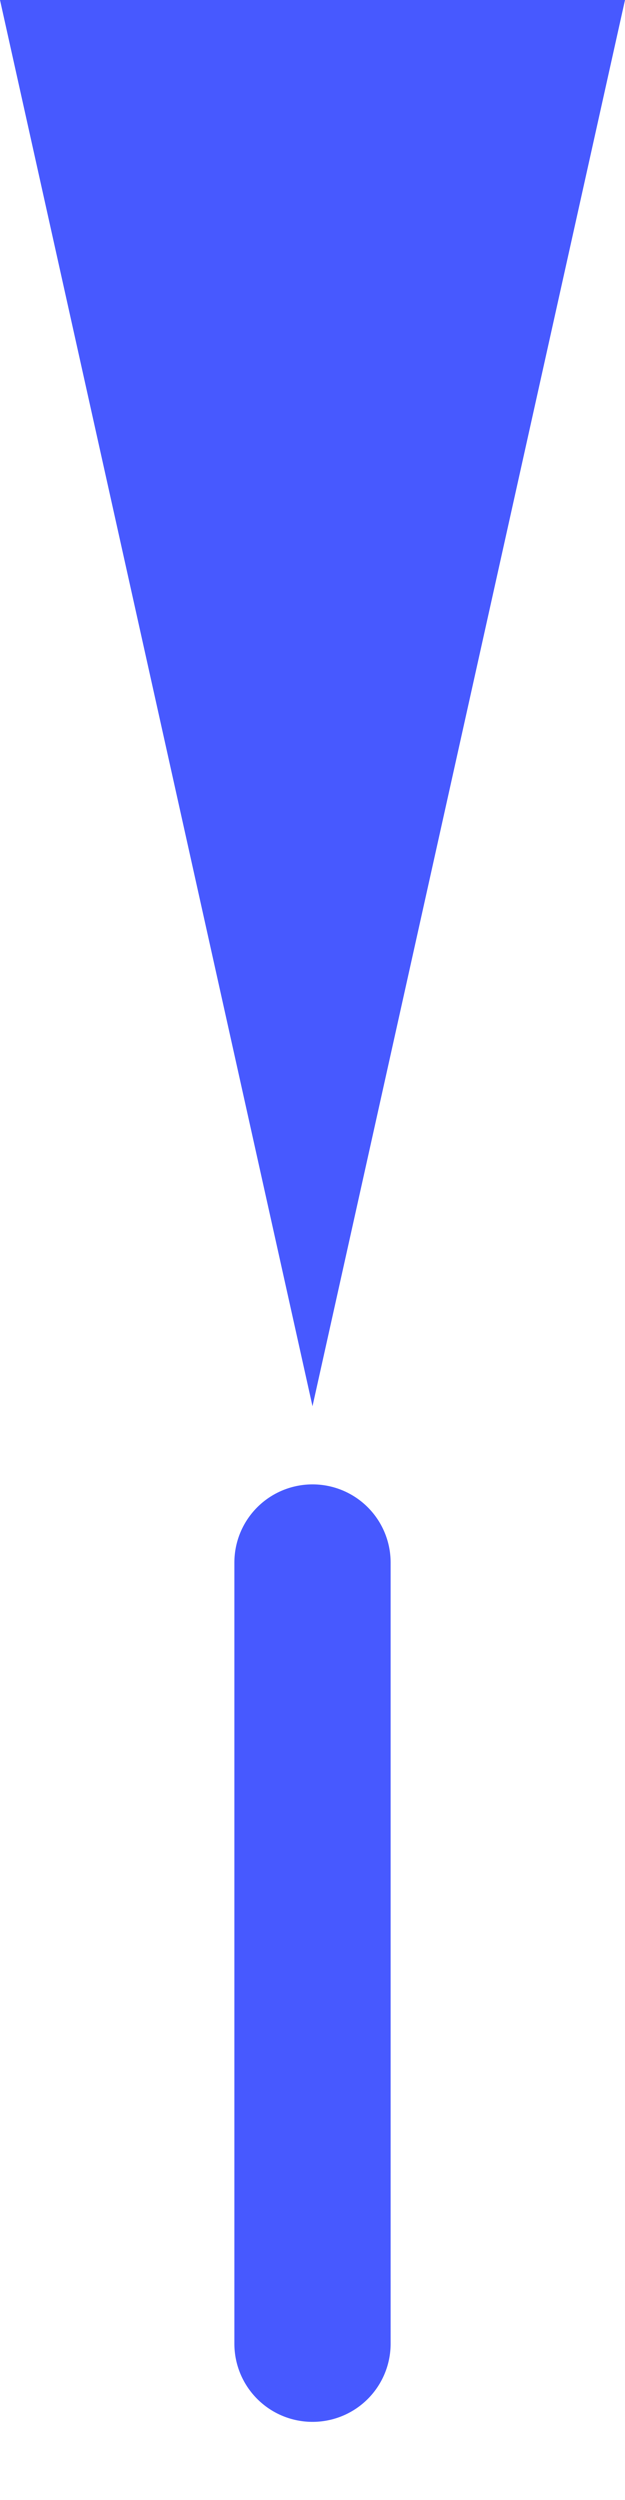 <svg width="4" height="16" viewBox="0 0 4 16" fill="none" xmlns="http://www.w3.org/2000/svg">
<path d="M4 0L2 9L0 0H4Z" fill="#4759FF"/>
<path d="M2 10L2 15" stroke="#4759FF" stroke-linecap="round"/>
</svg>
